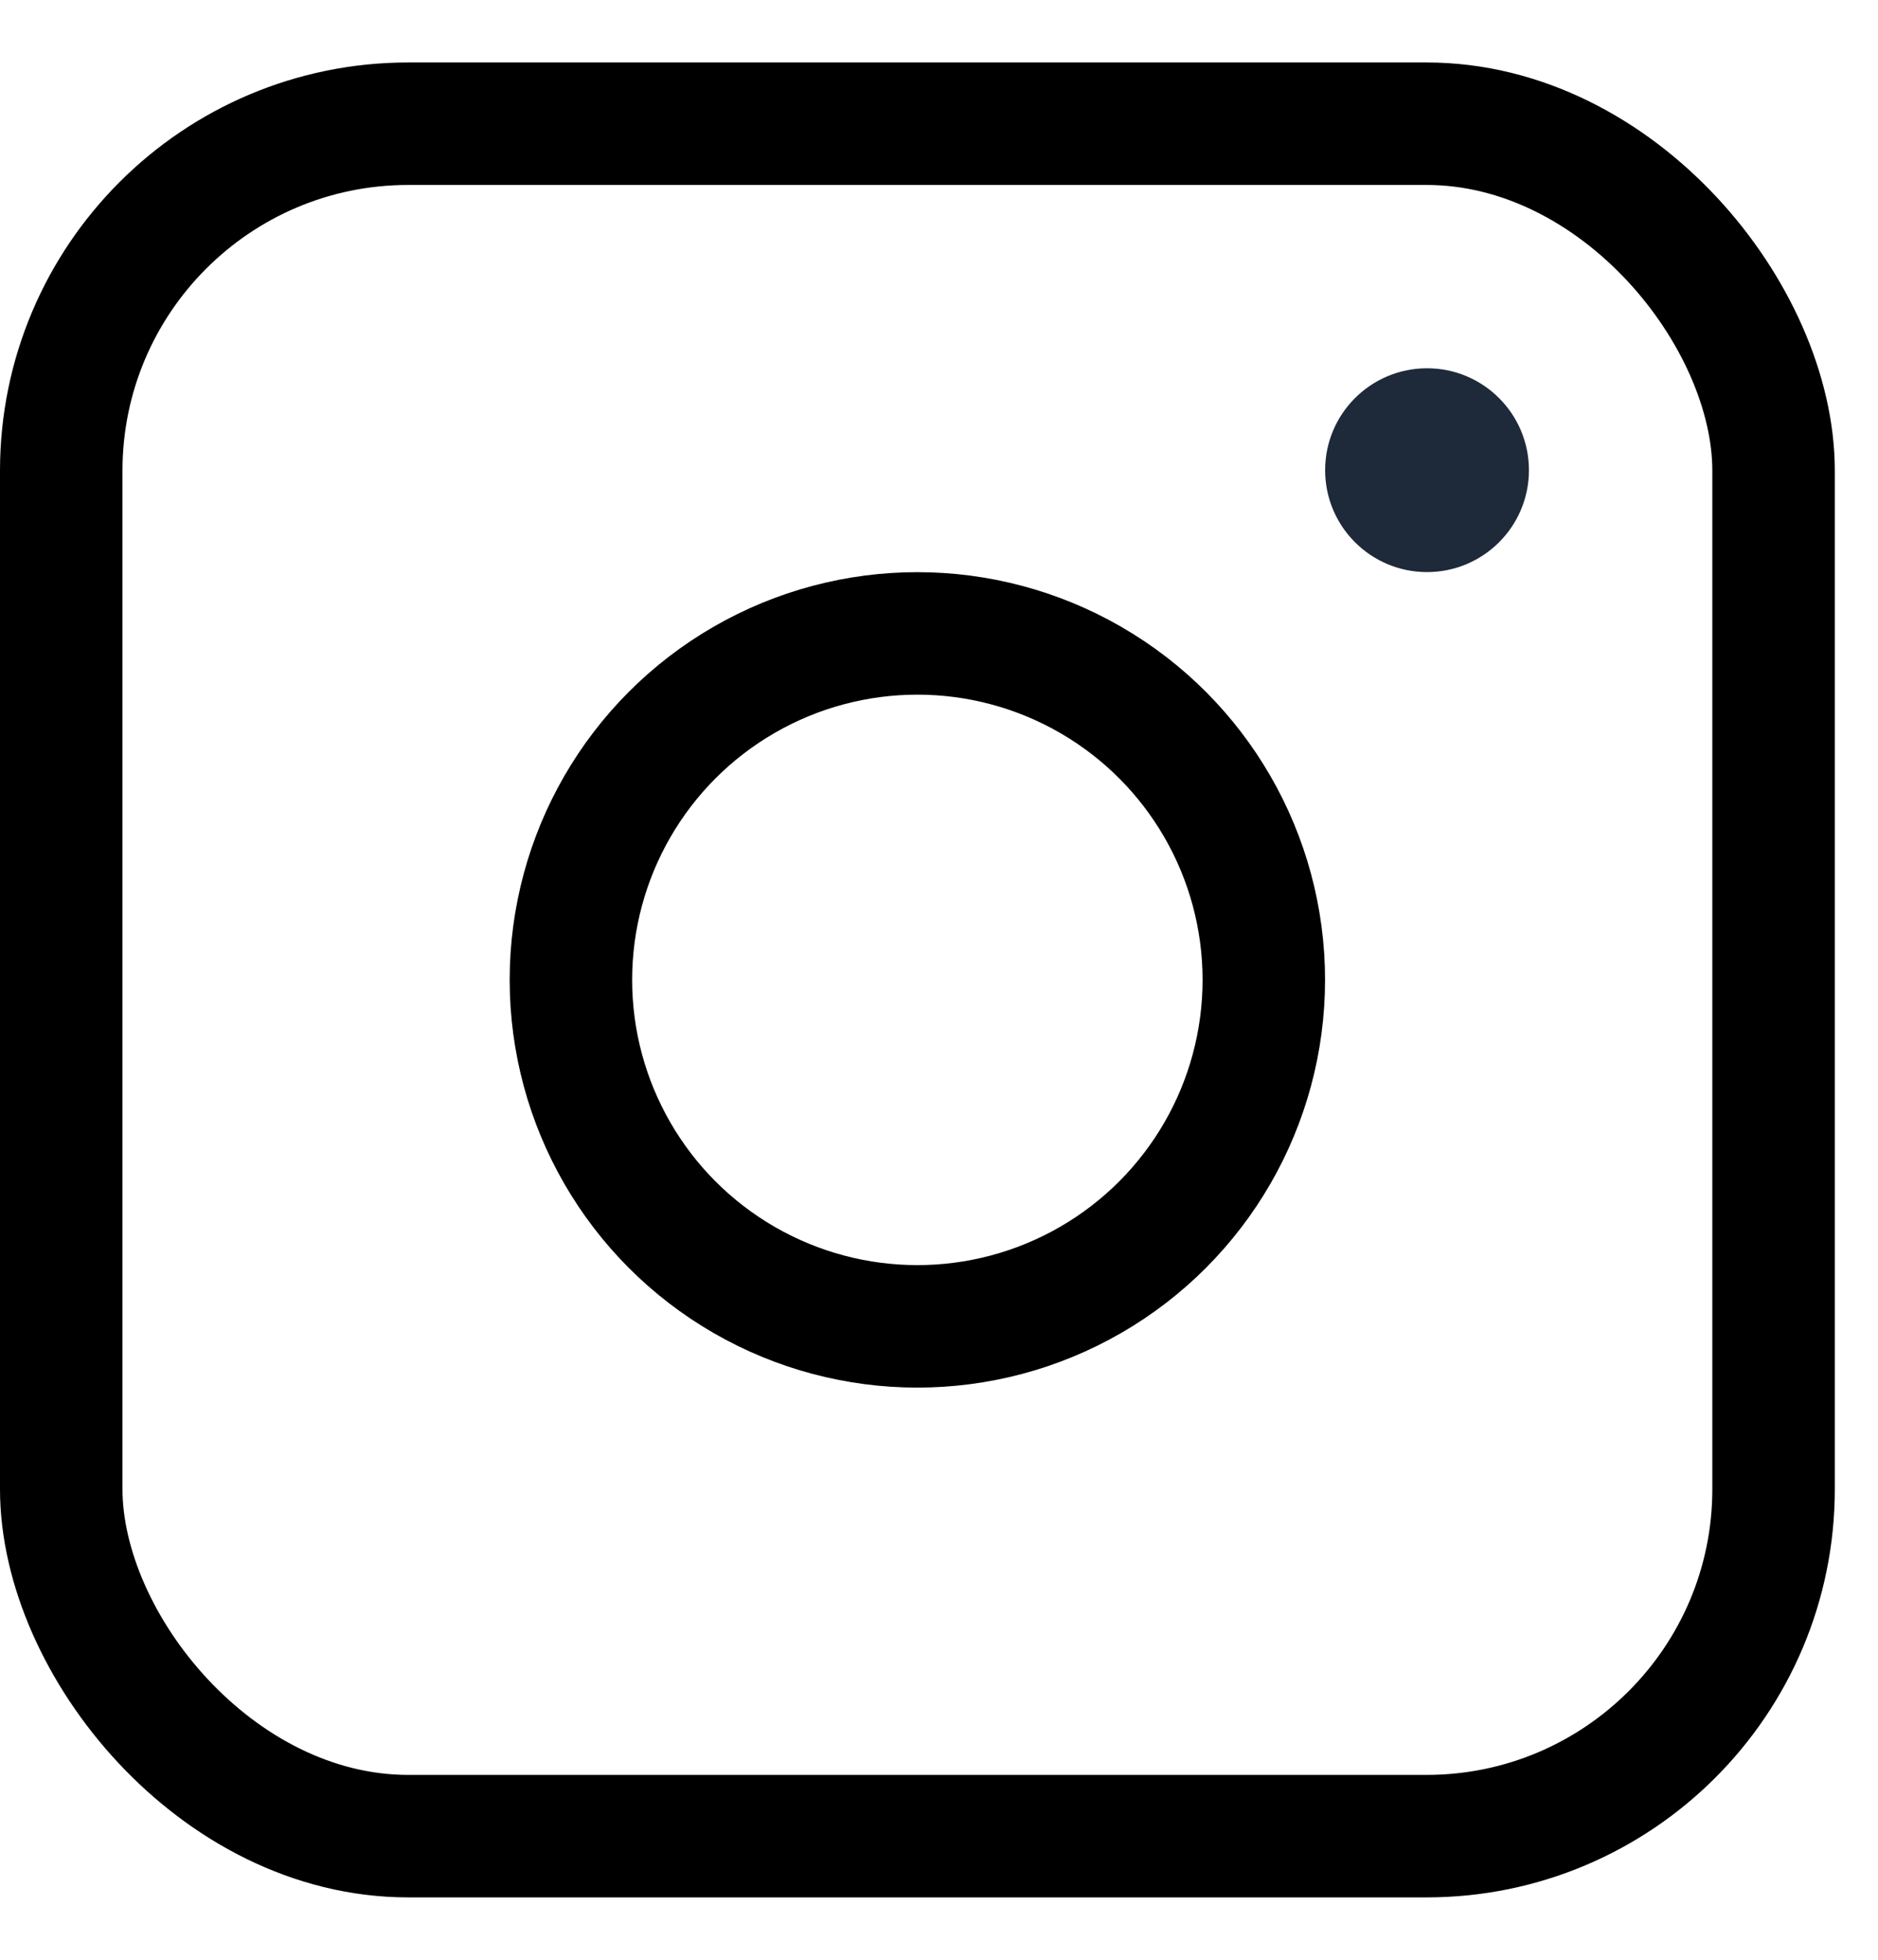 <svg width="23" height="24" viewBox="0 0 23 24" fill="none" xmlns="http://www.w3.org/2000/svg">
<circle cx="11.235" cy="12" r="4.243" stroke="black" stroke-width="1.5"/>
<circle cx="17.477" cy="5.758" r="1.248" fill="#1E2A3A"/>
<rect x="0.75" y="1.515" width="20.971" height="20.971" rx="4.25" stroke="black" stroke-width="1.5"/>
</svg>
